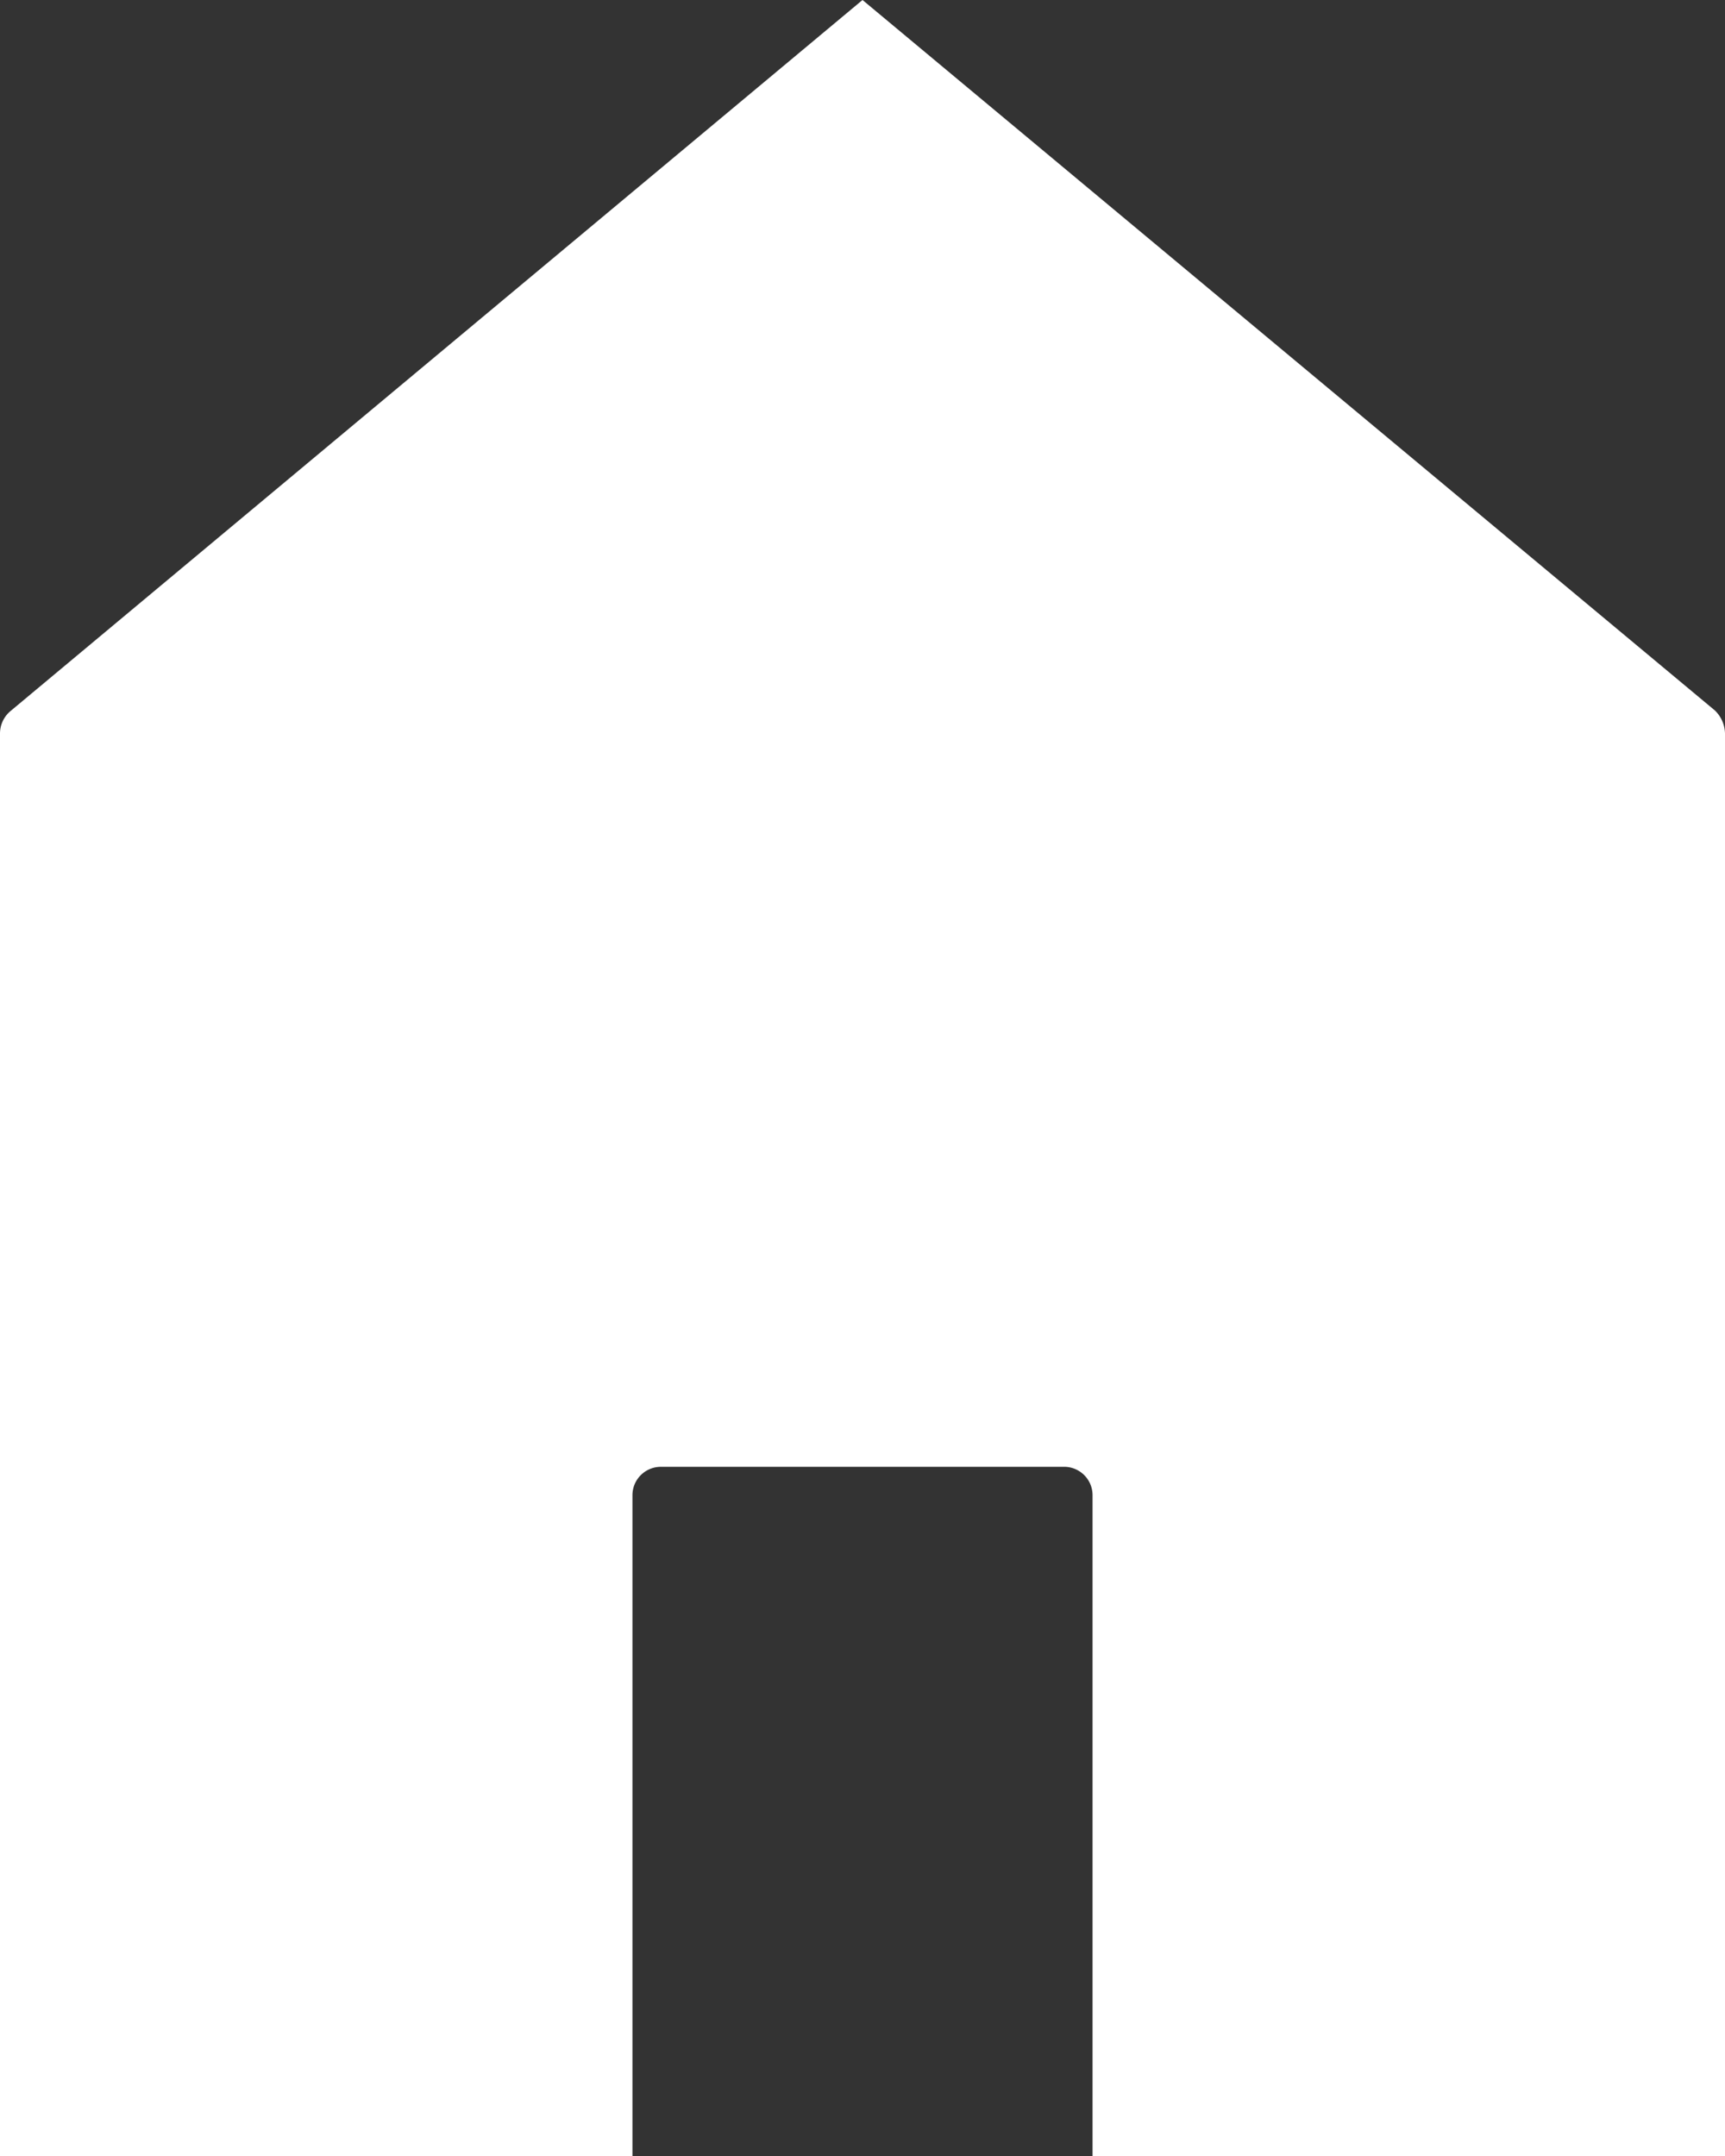 <svg xmlns="http://www.w3.org/2000/svg" viewBox="0 0 18.82 23.52"><rect x="0" y="0" width="18.82" height="23.52" fill="#333333" stroke="none"/><defs><style>.cls-1{fill:#fff;}</style></defs><title>home</title><g id="Layer_2" data-name="Layer 2"><g id="Layer_1-2" data-name="Layer 1"><path class="cls-1" d="M18.82,8V23.52h-6.9V16.31A.31.31,0,0,0,11.6,16H7.21a.31.31,0,0,0-.31.31v7.21H0V8a.32.32,0,0,1,.11-.24L9.41,0l9.3,7.75A.36.36,0,0,1,18.82,8Z"/></g></g></svg>